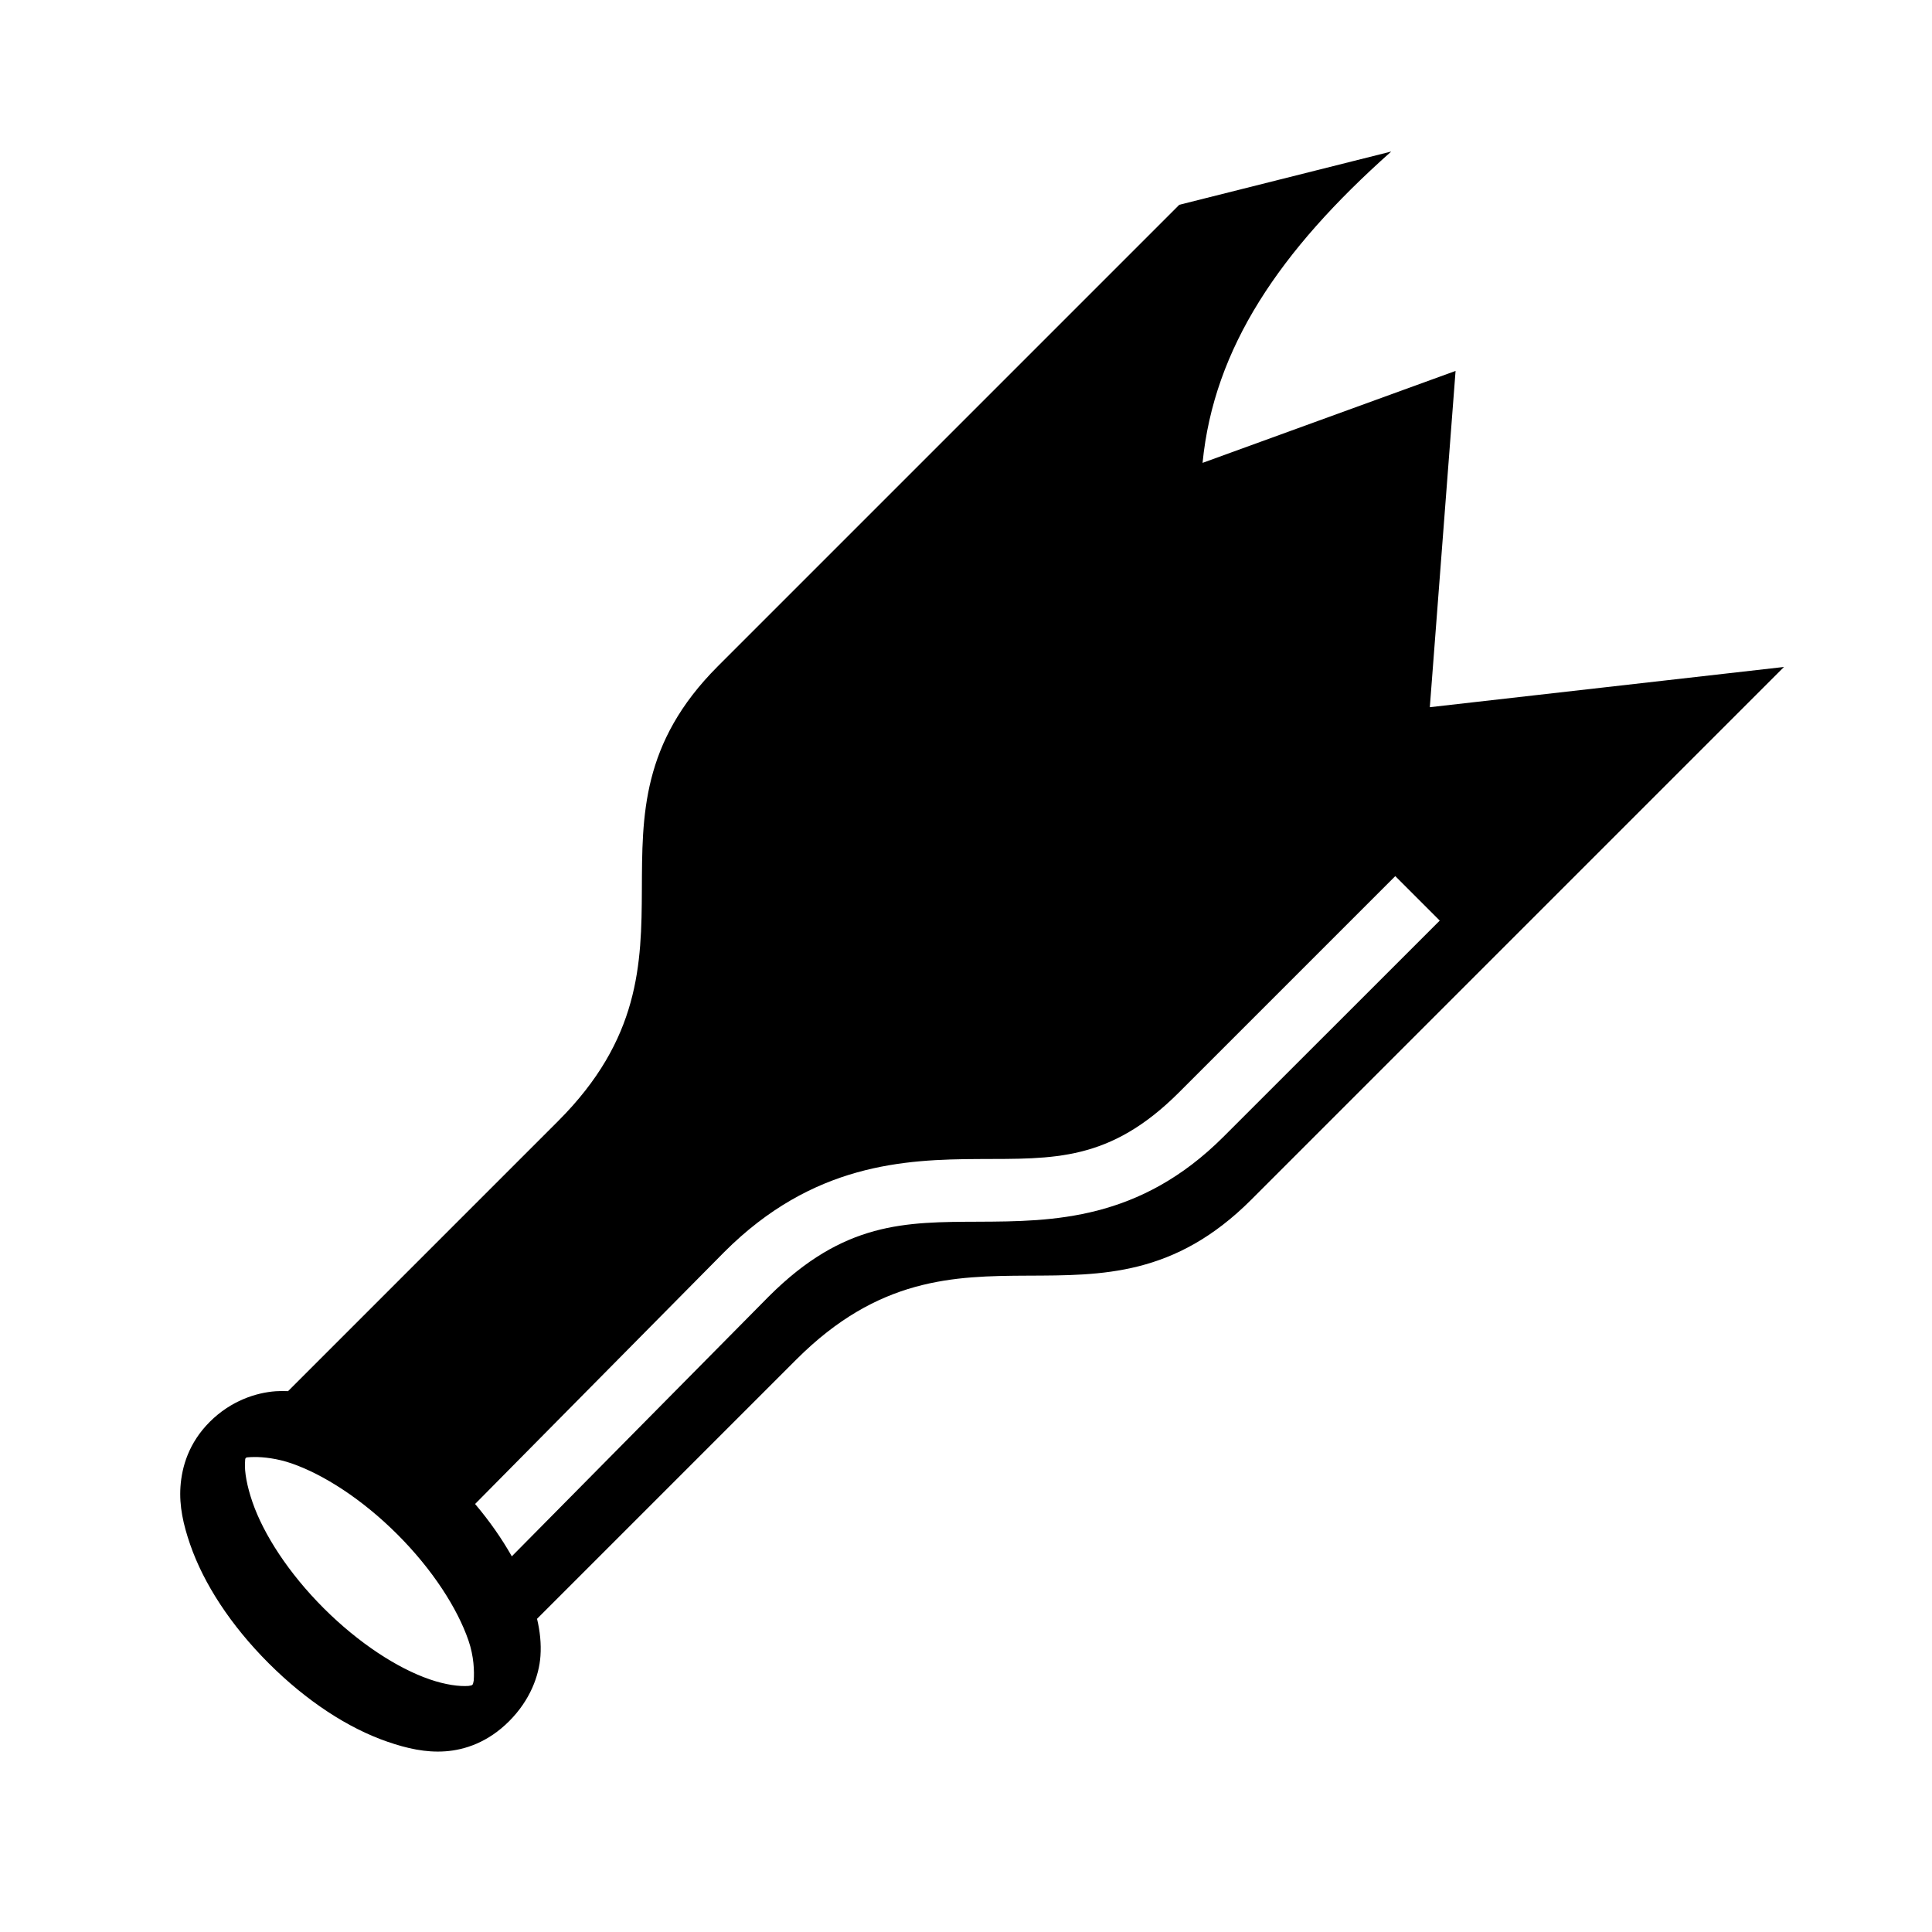 <svg xmlns="http://www.w3.org/2000/svg" width="100%" height="100%" viewBox="0 0 583.68 583.68"><path d="M420.31 45.778L356.276 61.87 216.87 201.278c-46.298 46.3 1.17 87.987-48.25 137.407l-81.593 81.594c-1.23-0.054-2.468-0.058-3.718 0.03-5.936 0.42-13.572 2.884-19.94 9.25-6.365 6.367-8.423 13.597-8.843 19.532-0.418 5.935 0.87 11.557 2.907 17.47 4.076 11.823 12.242 24.43 23.718 35.905 11.477 11.476 24.05 19.642 35.875 23.72 5.912 2.037 11.565 3.324 17.5 2.905 5.936-0.42 12.915-2.727 19.282-9.094 6.365-6.366 9.048-13.752 9.467-19.687 0.27-3.817-0.147-7.53-1.03-11.25l78.374-78.376c49.42-49.42 91.108-1.95 137.407-48.25l160.938-160.938-107 12.156 7.78-101.593L363.31 139.84c3.406-34.72 23.273-64.073 57-94.063z m1.217 218.906l13.438 13.437-65.344 65.314c-25.316 25.317-51.6 25.56-73.874 25.656-22.274 0.098-40.82-0.075-63.5 22.594l-77.625 78.5c-2.994-5.3-6.705-10.628-11.093-15.813l75.282-76.124c26.74-26.74 54.44-27.996 76.936-28.094 22.495-0.097 39.457 0.857 60.438-20.125l65.343-65.343z m-344.78 175.5c2.838-0.034 7.036 0.442 11.28 1.906 9.702 3.345 21.423 10.86 32.032 21.47 10.608 10.608 18.123 22.328 21.467 32.03 1.673 4.85 1.79 9.35 1.594 12.125-0.28 1.417-0.234 1.427-1.593 1.625-2.774 0.196-6.9-0.327-11.75-2-9.696-3.343-21.395-10.9-32-21.5-10.608-10.61-18.155-22.33-21.5-32.03-1.672-4.852-2.446-9.195-2.25-11.97 0.038-1.55 0.02-1.547 1.594-1.625 0.348-0.025 0.72-0.026 1.126-0.03z" /></svg>